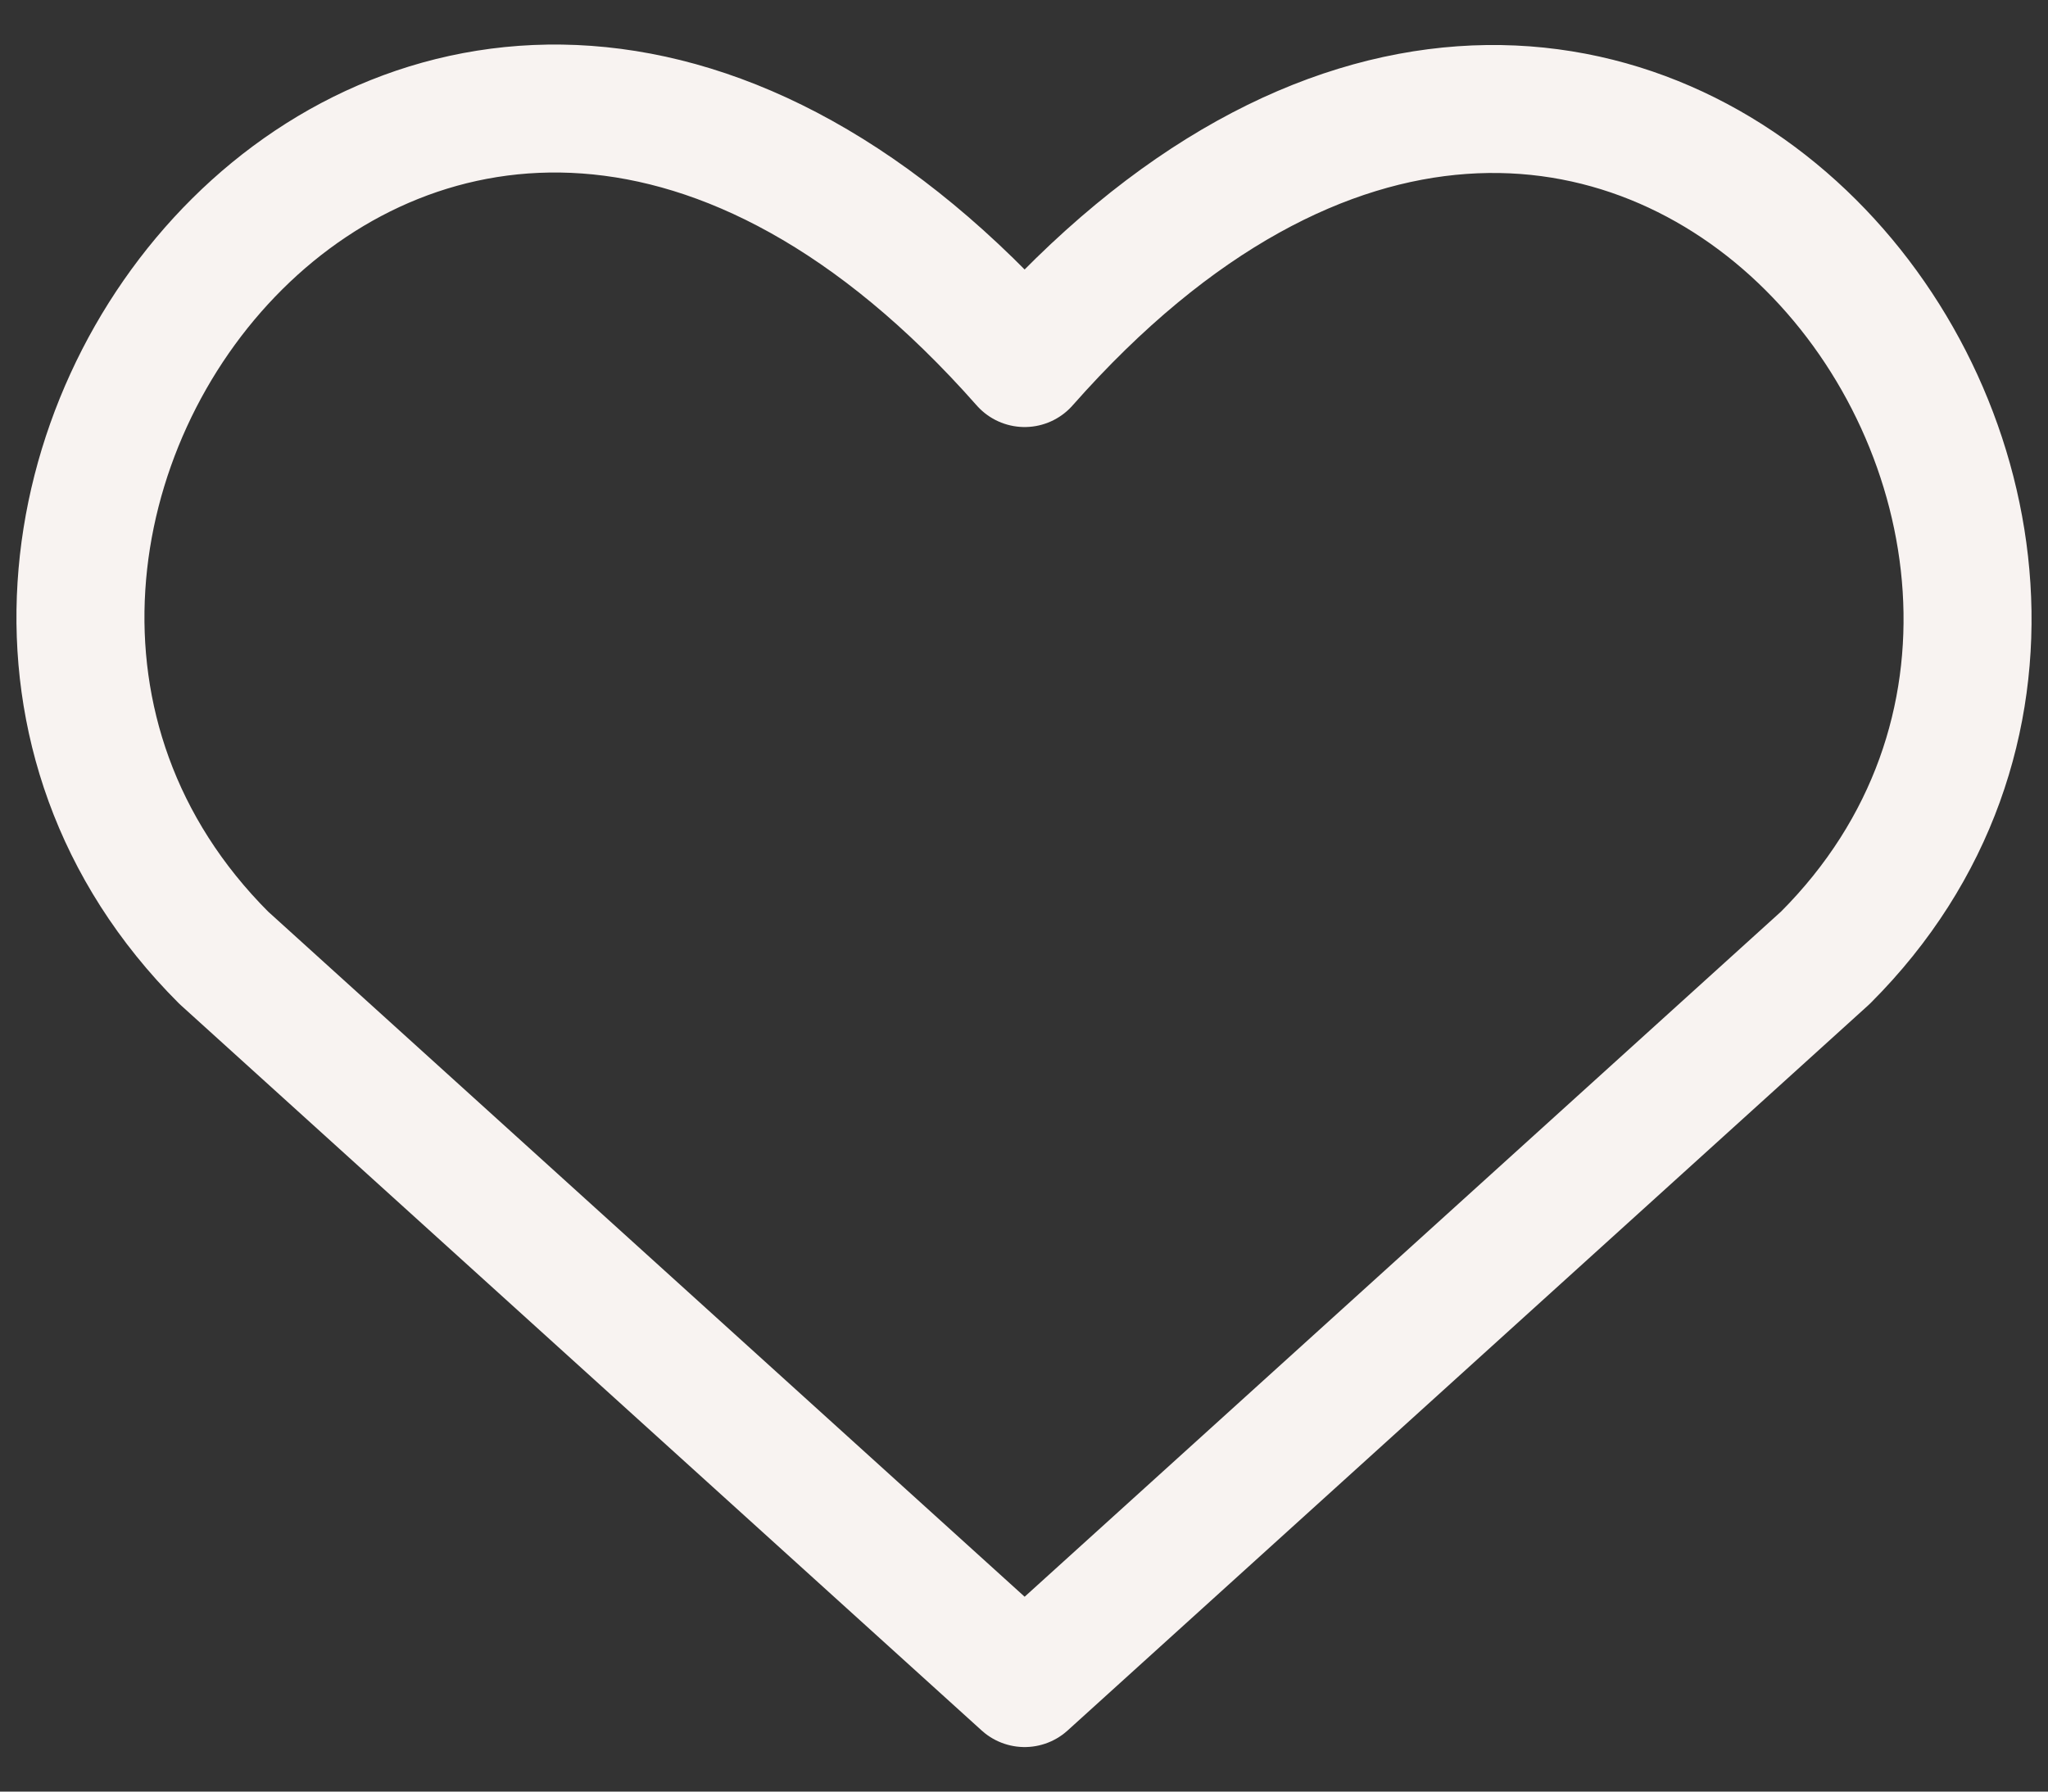 <svg width="16" height="14" viewBox="0 0 16 14" fill="none" xmlns="http://www.w3.org/2000/svg">
<rect x="0" y="0" width="16" height="14" fill="#333333" stroke="none"/>
<path d="M8.005 13.152L1.748 7.484C-1.652 4.084 3.346 -2.444 8.005 2.837C12.663 -2.444 17.639 4.107 14.261 7.484L8.005 13.152Z" stroke="#F8F3F1" stroke-linecap="round" stroke-linejoin="round"/>
</svg>
